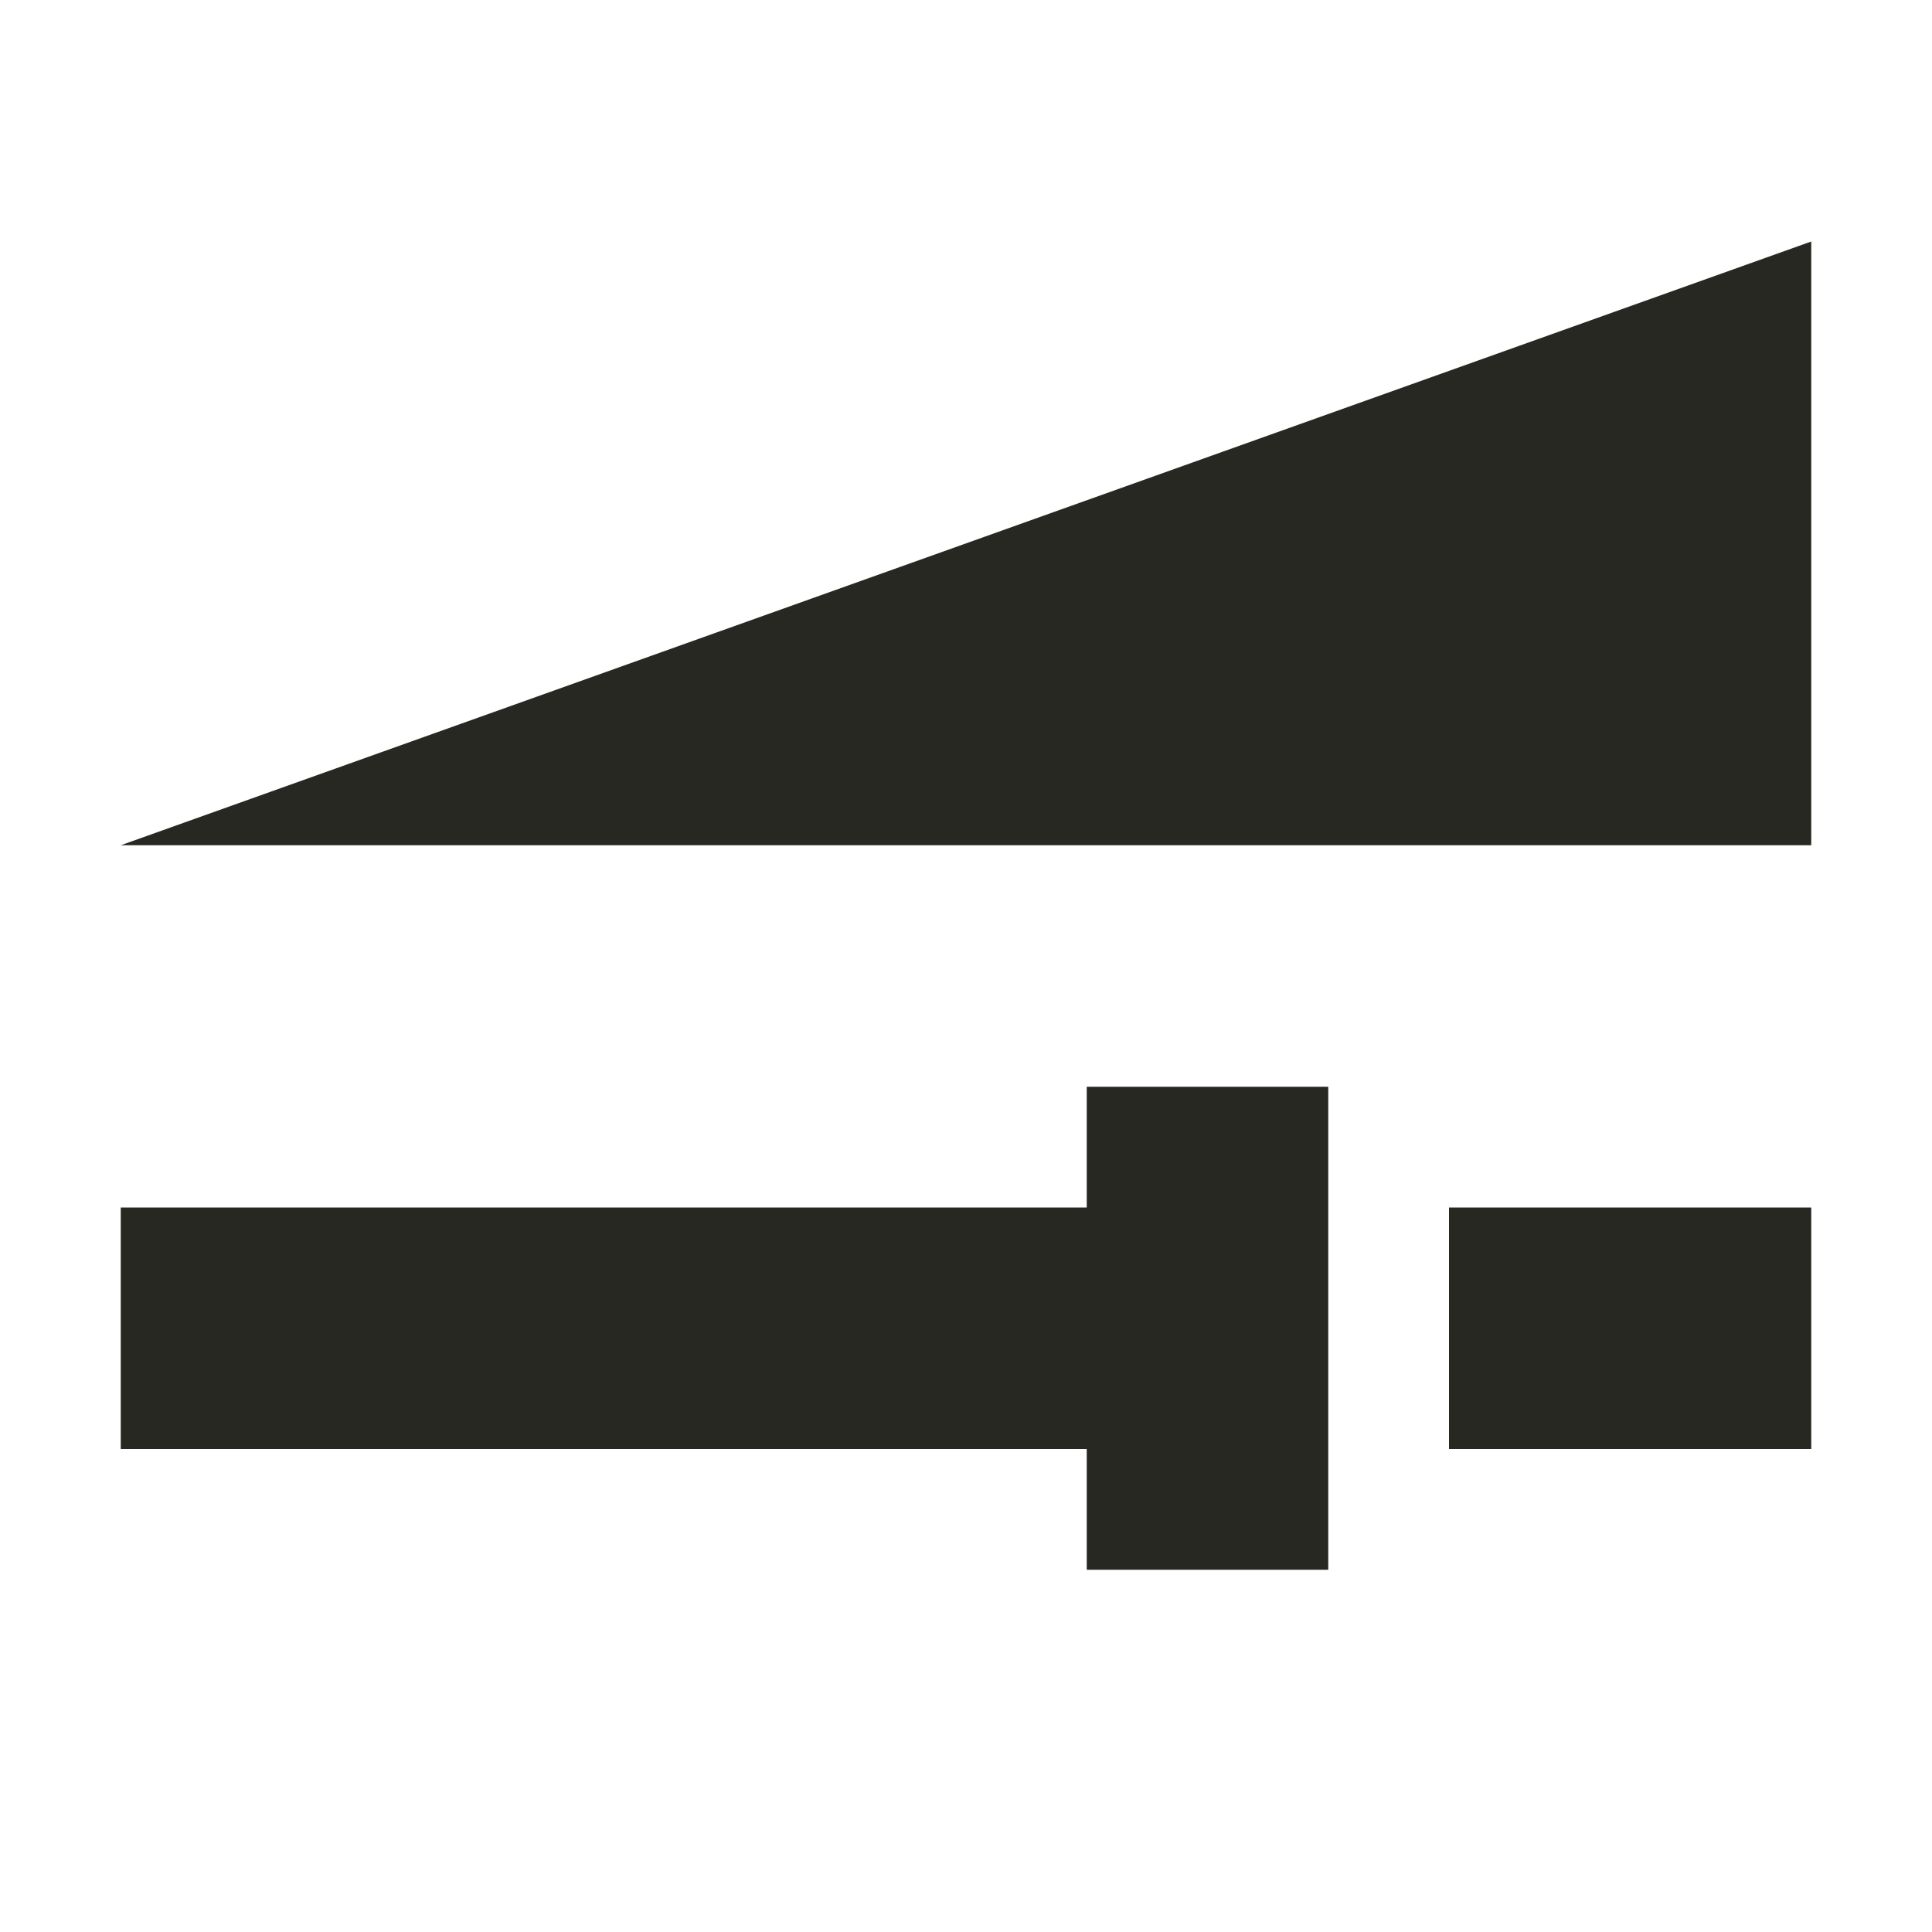 <svg xmlns="http://www.w3.org/2000/svg" width="16" height="16" version="1.1">
 <path style="fill:#272822" d="M 15,2 1,7 H 15 Z M 9,9 V 10 H 1 V 12 H 9 V 13 H 11 V 9 Z M 12,10 V 12 H 15 V 10 Z"/>
</svg>

